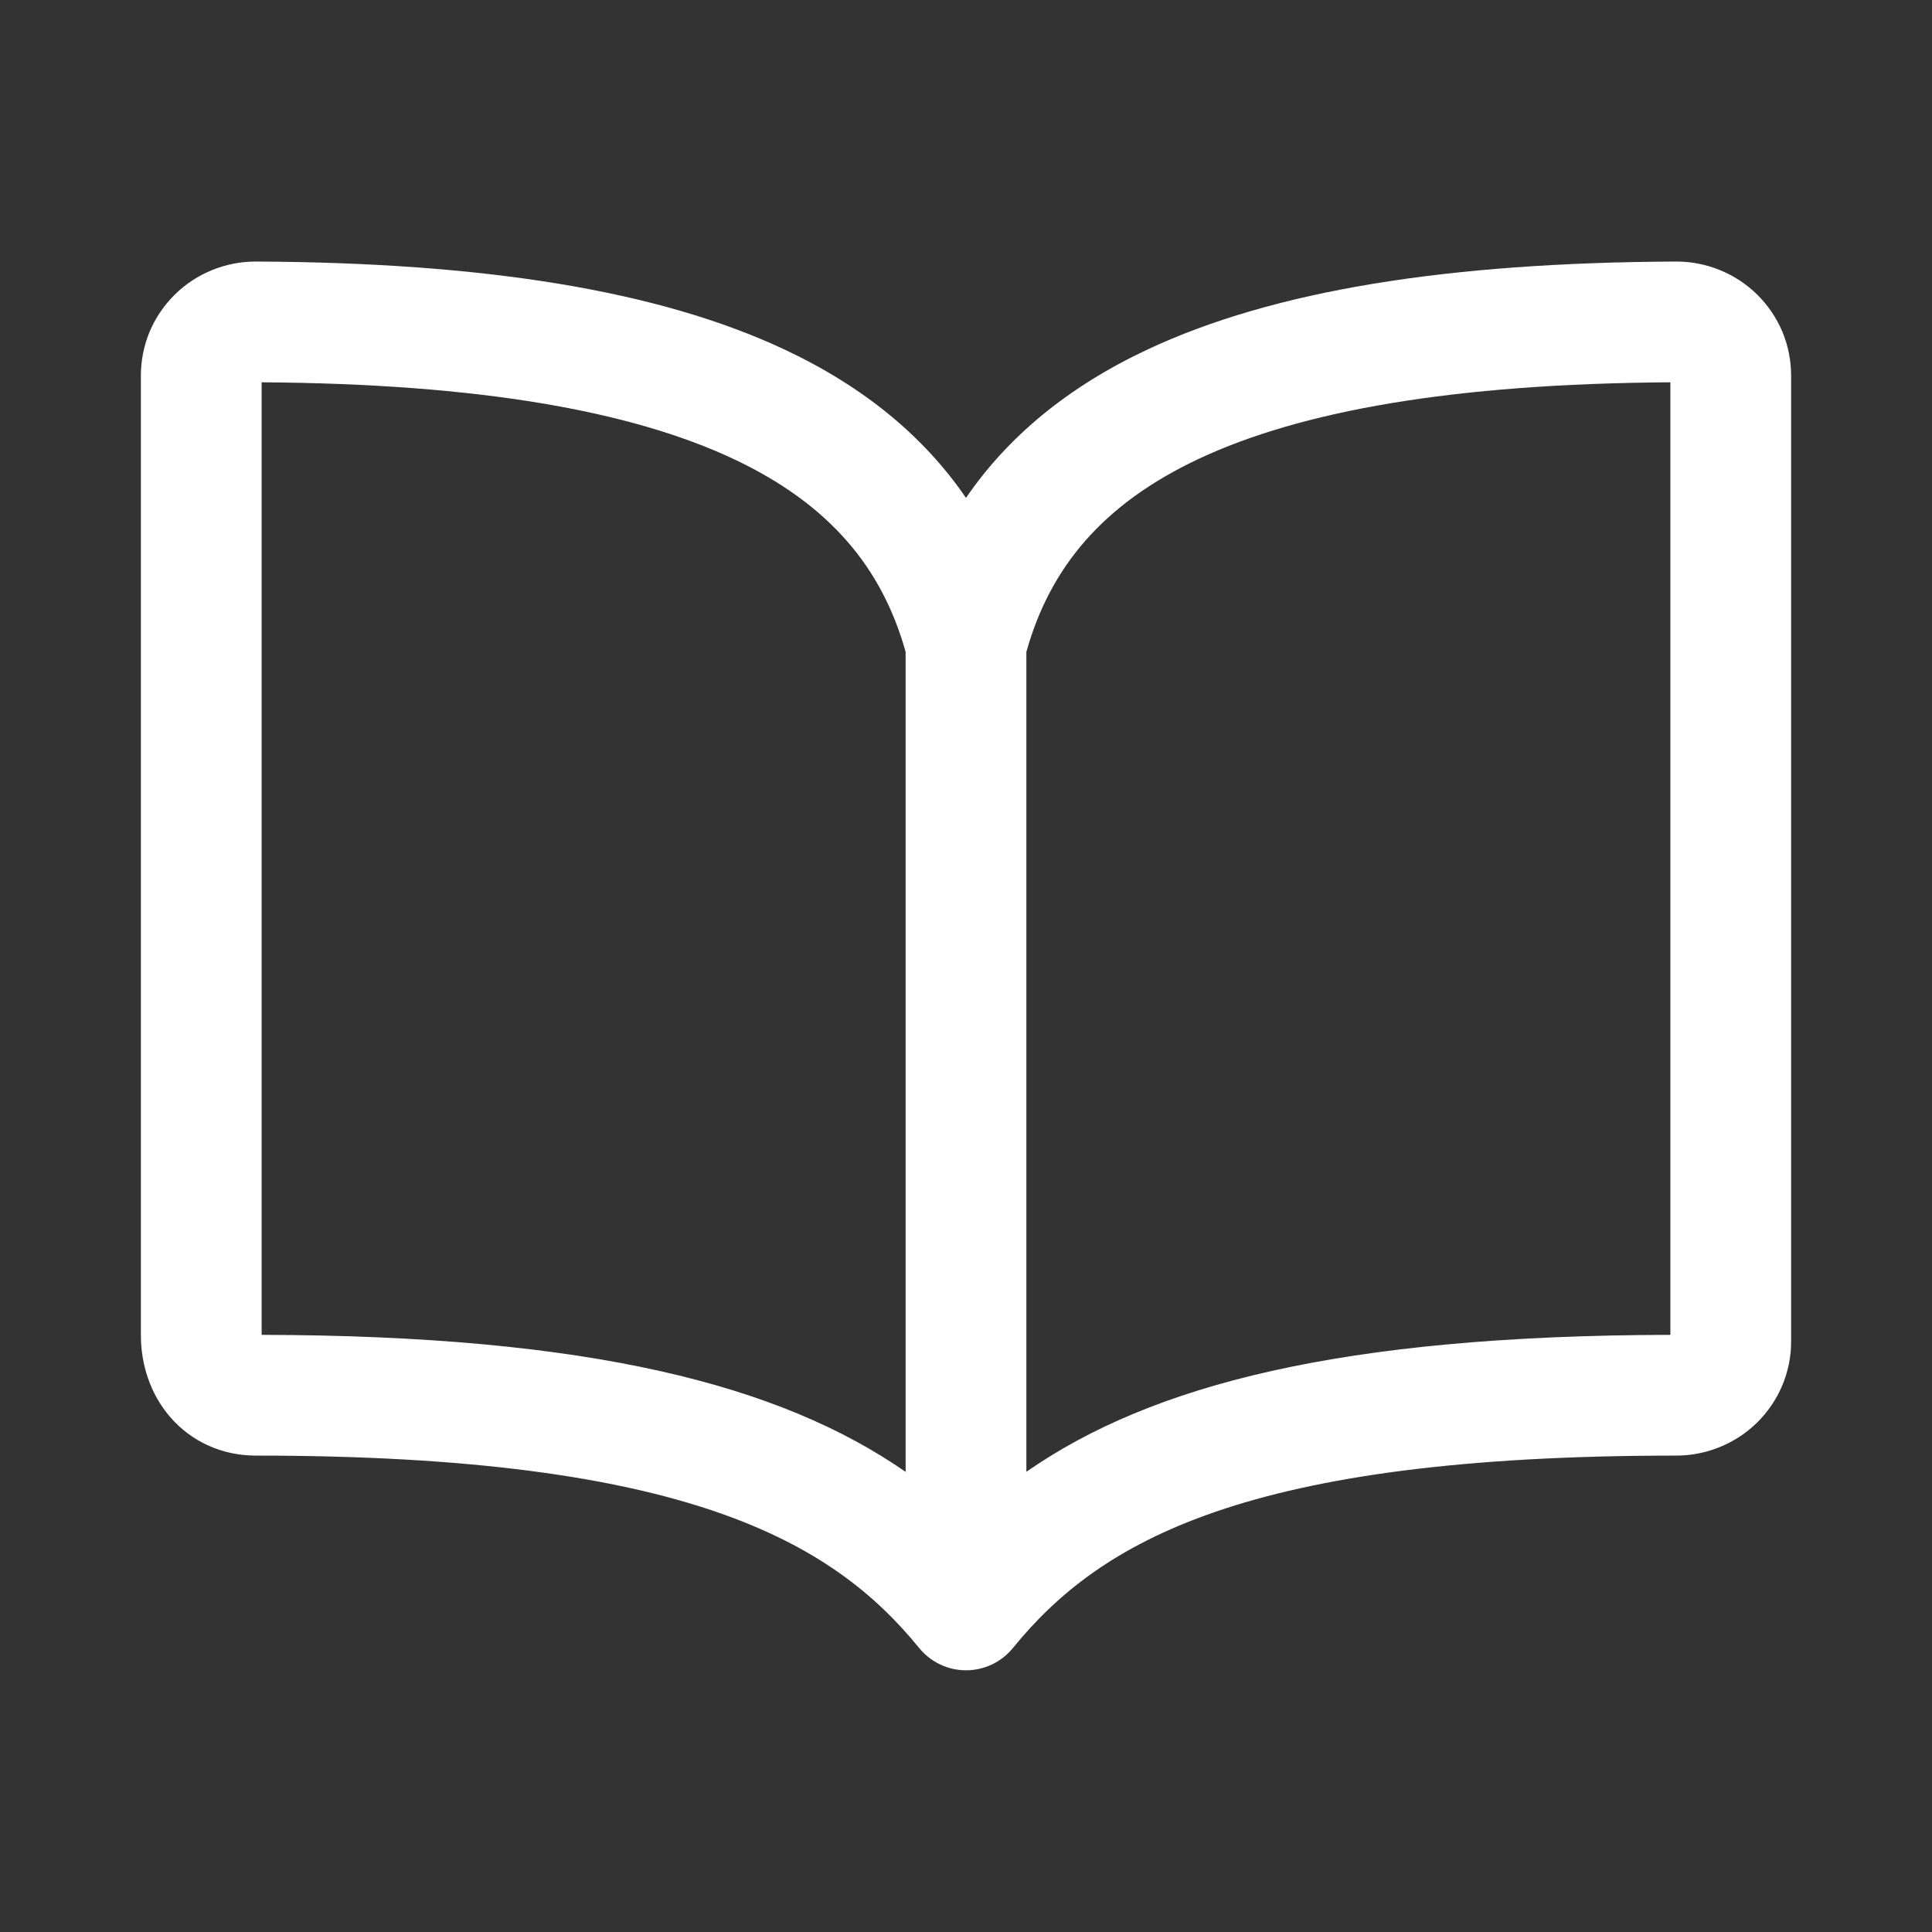 <svg width="24" height="24" viewBox="0 0 24 24" fill="none" xmlns="http://www.w3.org/2000/svg">
<rect x="0" y="0" width="24" height="24" fill="#333333" stroke="none"/>
<path fill-rule="evenodd" clip-rule="evenodd" d="M3.25 4.749C5.959 4.767 7.843 5.106 9.109 5.7C10.309 6.264 10.958 7.056 11.25 8.098V18.284C9.696 17.206 7.337 16.59 3.25 16.582V4.749ZM12.75 18.283C14.305 17.202 16.66 16.59 20.75 16.582V4.749C18.041 4.767 16.157 5.106 14.891 5.7C13.691 6.264 13.042 7.056 12.75 8.098V18.283ZM12 6.185C11.478 5.422 10.732 4.805 9.746 4.342C8.177 3.606 6.013 3.262 3.182 3.249L3.181 3.249C2.995 3.248 2.81 3.284 2.637 3.354C2.464 3.424 2.306 3.527 2.172 3.659C2.039 3.79 1.932 3.947 1.859 4.12C1.787 4.293 1.75 4.479 1.75 4.667V16.585C1.75 16.945 1.864 17.314 2.115 17.604C2.376 17.905 2.753 18.082 3.179 18.082C8.522 18.082 10.342 19.15 11.418 20.472C11.561 20.647 11.774 20.749 12 20.749C12.226 20.749 12.439 20.648 12.582 20.473C13.665 19.142 15.478 18.082 20.821 18.082C21.196 18.082 21.558 17.936 21.827 17.672C22.096 17.407 22.25 17.046 22.25 16.666V4.667C22.25 4.479 22.213 4.293 22.141 4.12C22.068 3.947 21.961 3.79 21.828 3.659C21.694 3.527 21.536 3.424 21.363 3.354C21.19 3.284 21.005 3.248 20.819 3.249L20.818 3.249C17.987 3.262 15.823 3.606 14.254 4.342C13.268 4.805 12.522 5.422 12 6.185Z" fill="white"/>
</svg>
